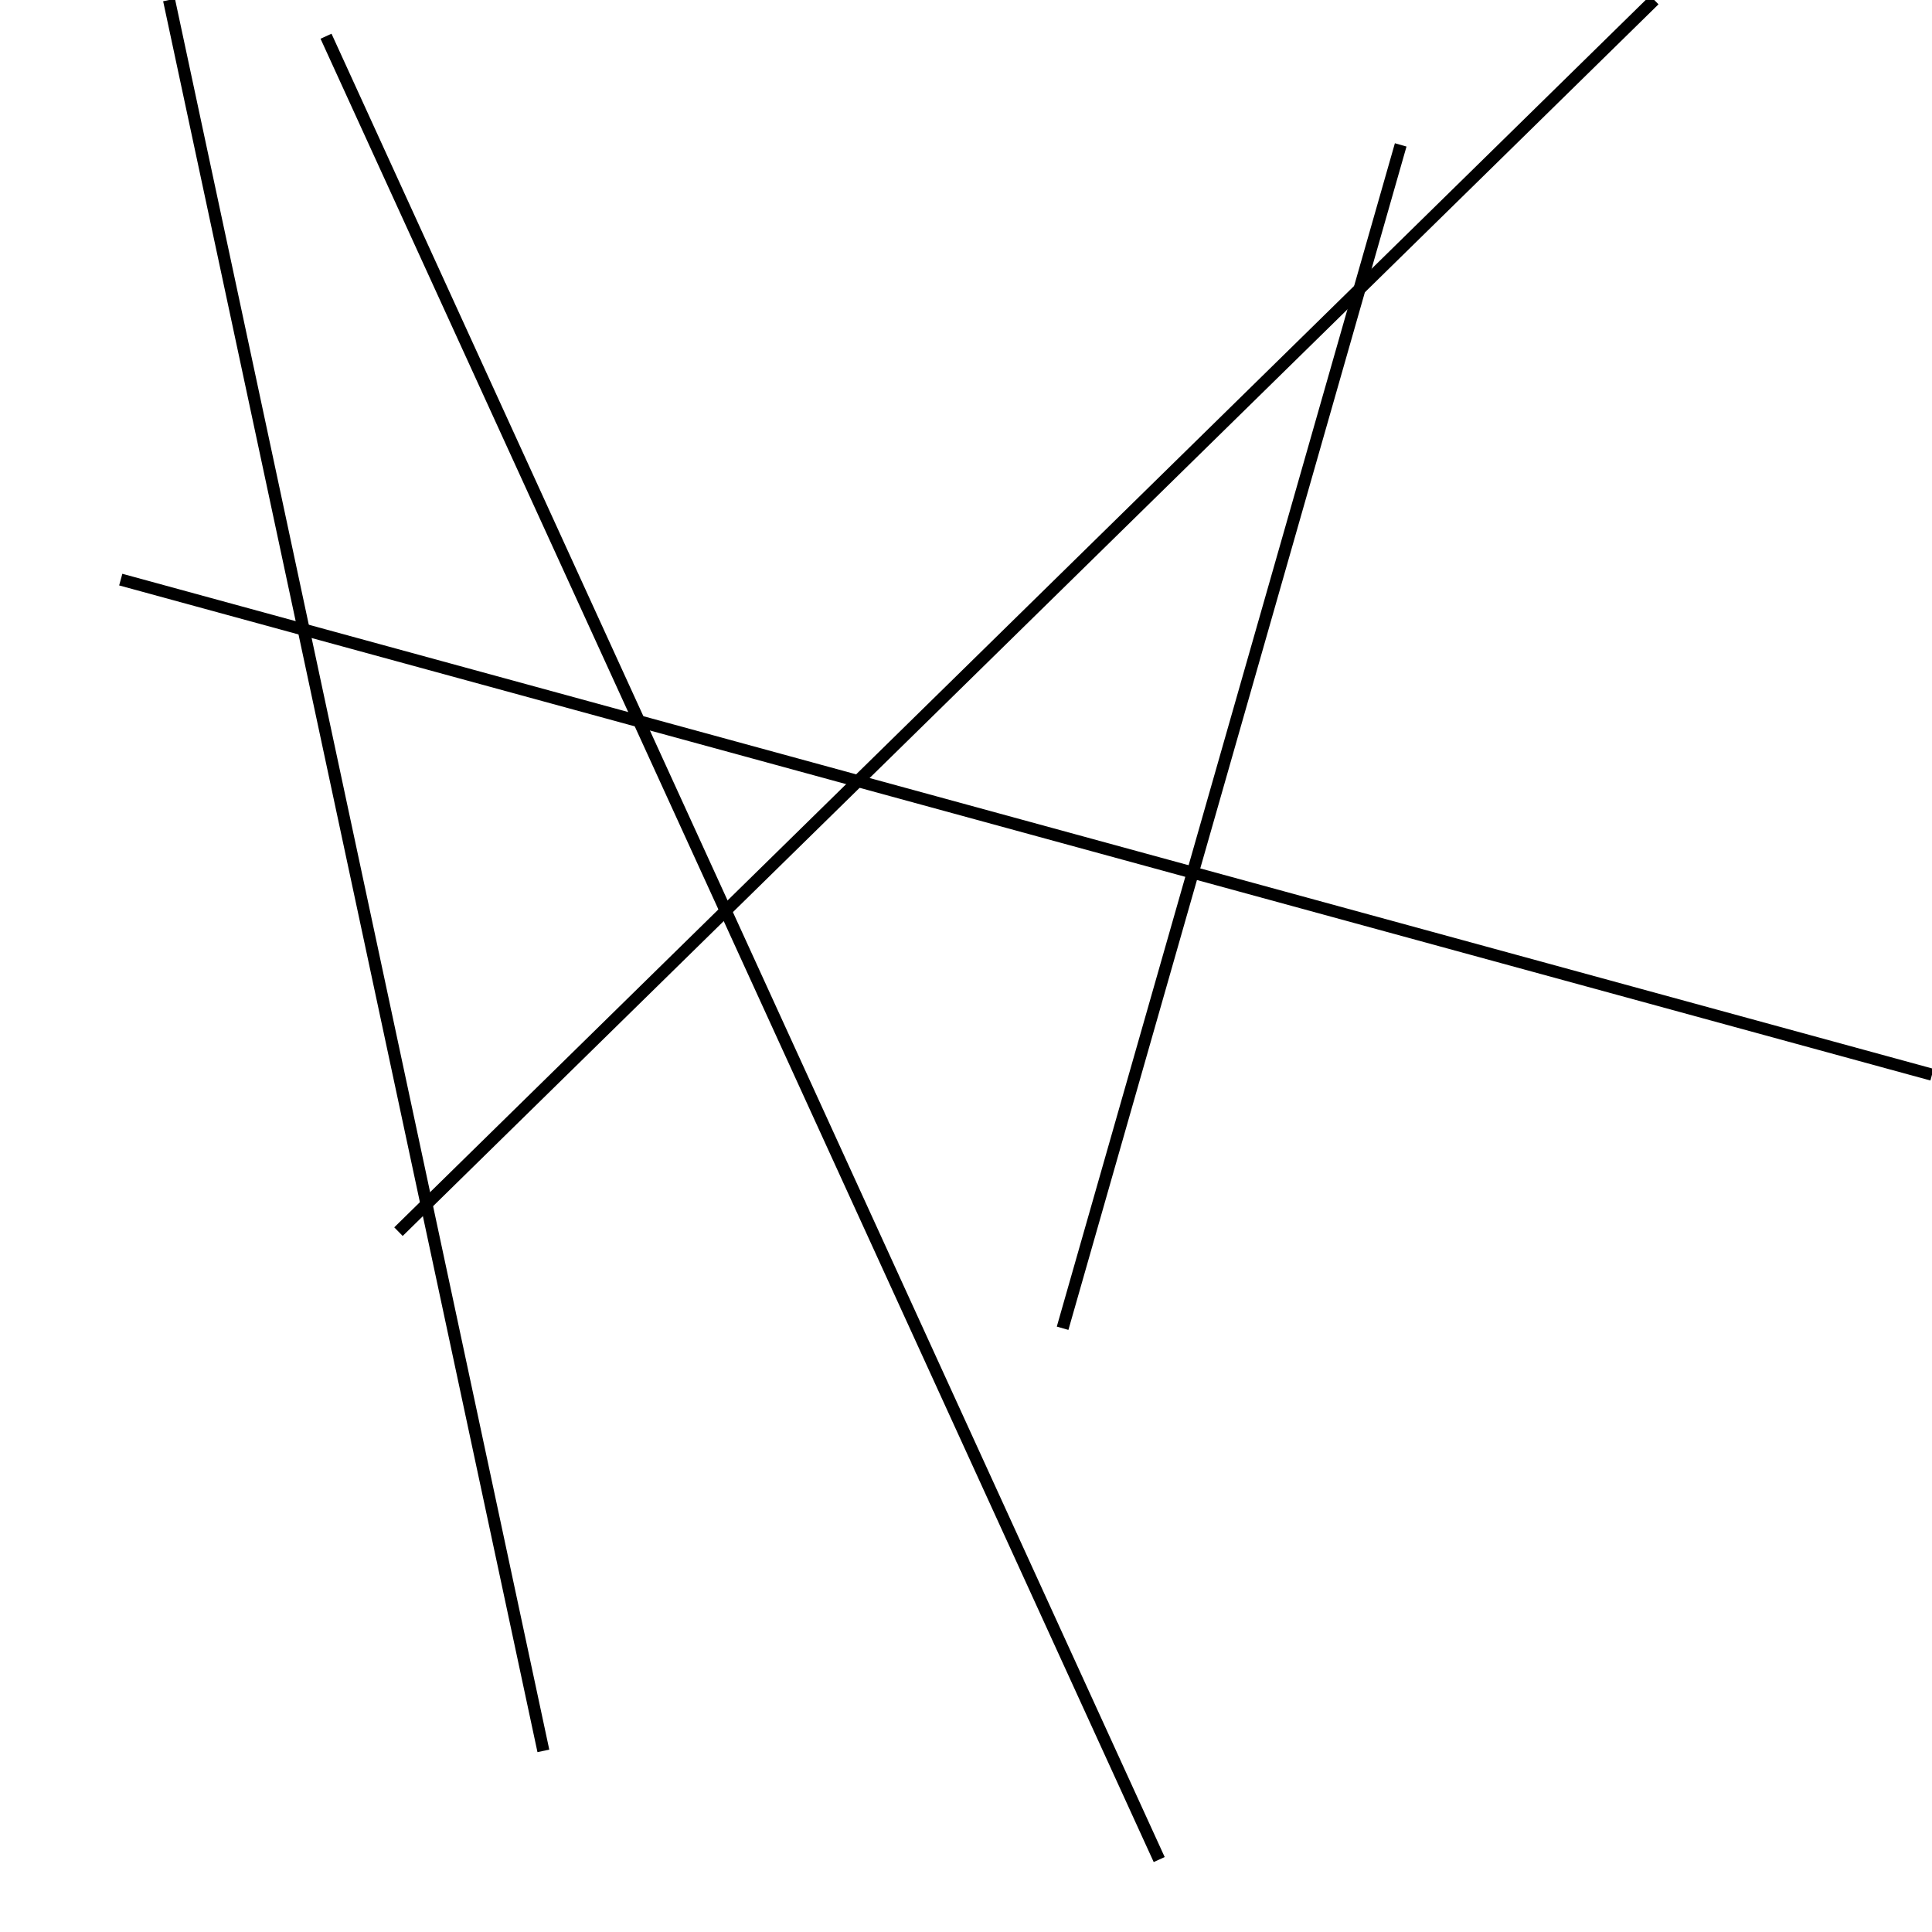 <?xml version="1.0" encoding="utf-8" ?>
<svg baseProfile="full" height="160" version="1.1" width="160" xmlns="http://www.w3.org/2000/svg" xmlns:ev="http://www.w3.org/2001/xml-events" xmlns:xlink="http://www.w3.org/1999/xlink"><defs /><line stroke="black" stroke-width="1" x1="88" x2="116" y1="110" y2="12" /><line stroke="black" stroke-width="1" x1="137" x2="33" y1="0" y2="102" /><line stroke="black" stroke-width="1" x1="96" x2="27" y1="154" y2="3" /><line stroke="black" stroke-width="1" x1="10" x2="160" y1="48" y2="89" /><line stroke="black" stroke-width="1" x1="14" x2="45" y1="0" y2="145" /></svg>